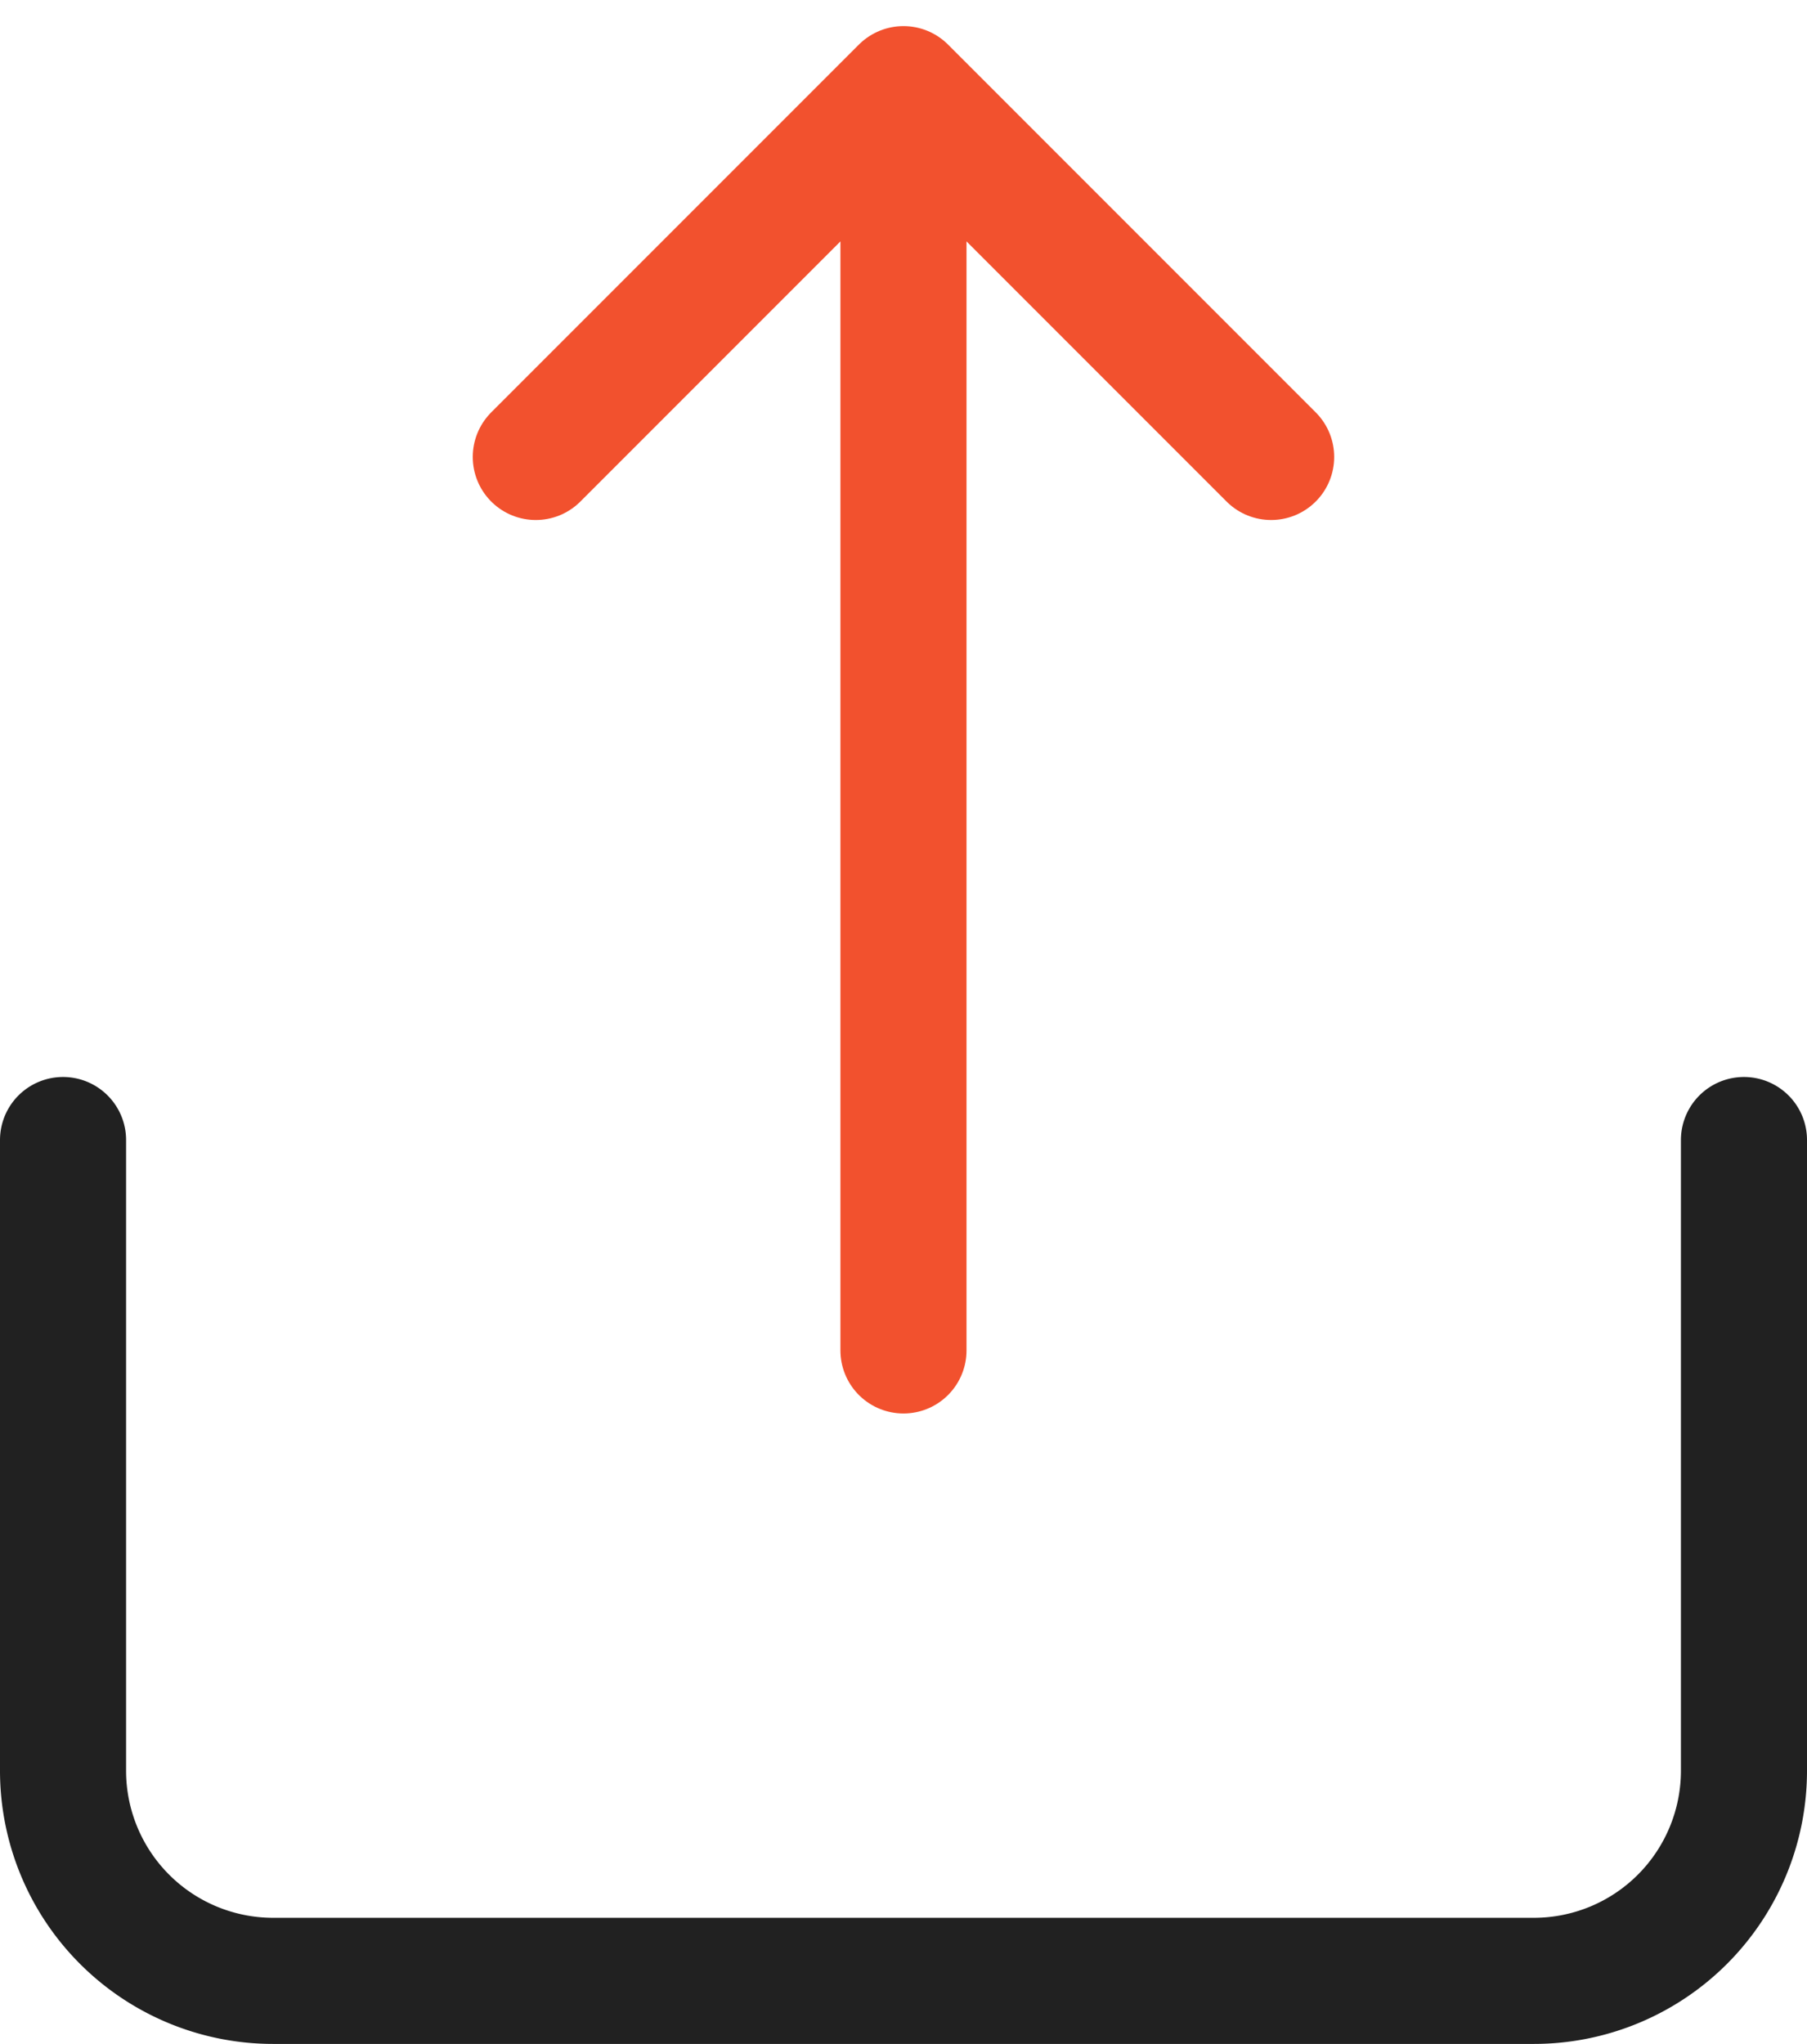 <svg xmlns="http://www.w3.org/2000/svg" width="28.663" height="32.41" viewBox="0 0 28.663 32.41">
  <g id="import-svgrepo-com" transform="translate(-3 -1.586)">
    <path id="Path_48" data-name="Path 48" d="M4,13V23a3.333,3.333,0,0,0,3.333,3.333h20A3.333,3.333,0,0,0,30.663,23V13" transform="translate(0 6.664)" fill="none" stroke="#212121" stroke-linecap="round" stroke-linejoin="round" stroke-width="2"/>
    <path id="Path_49" data-name="Path 49" d="M14.332,23V3m0,0L8.5,8.832M14.332,3l5.832,5.832" transform="translate(2.999)" fill="none" stroke="#f2512e" stroke-linecap="round" stroke-linejoin="round" stroke-width="2"/>
  </g>
</svg>
